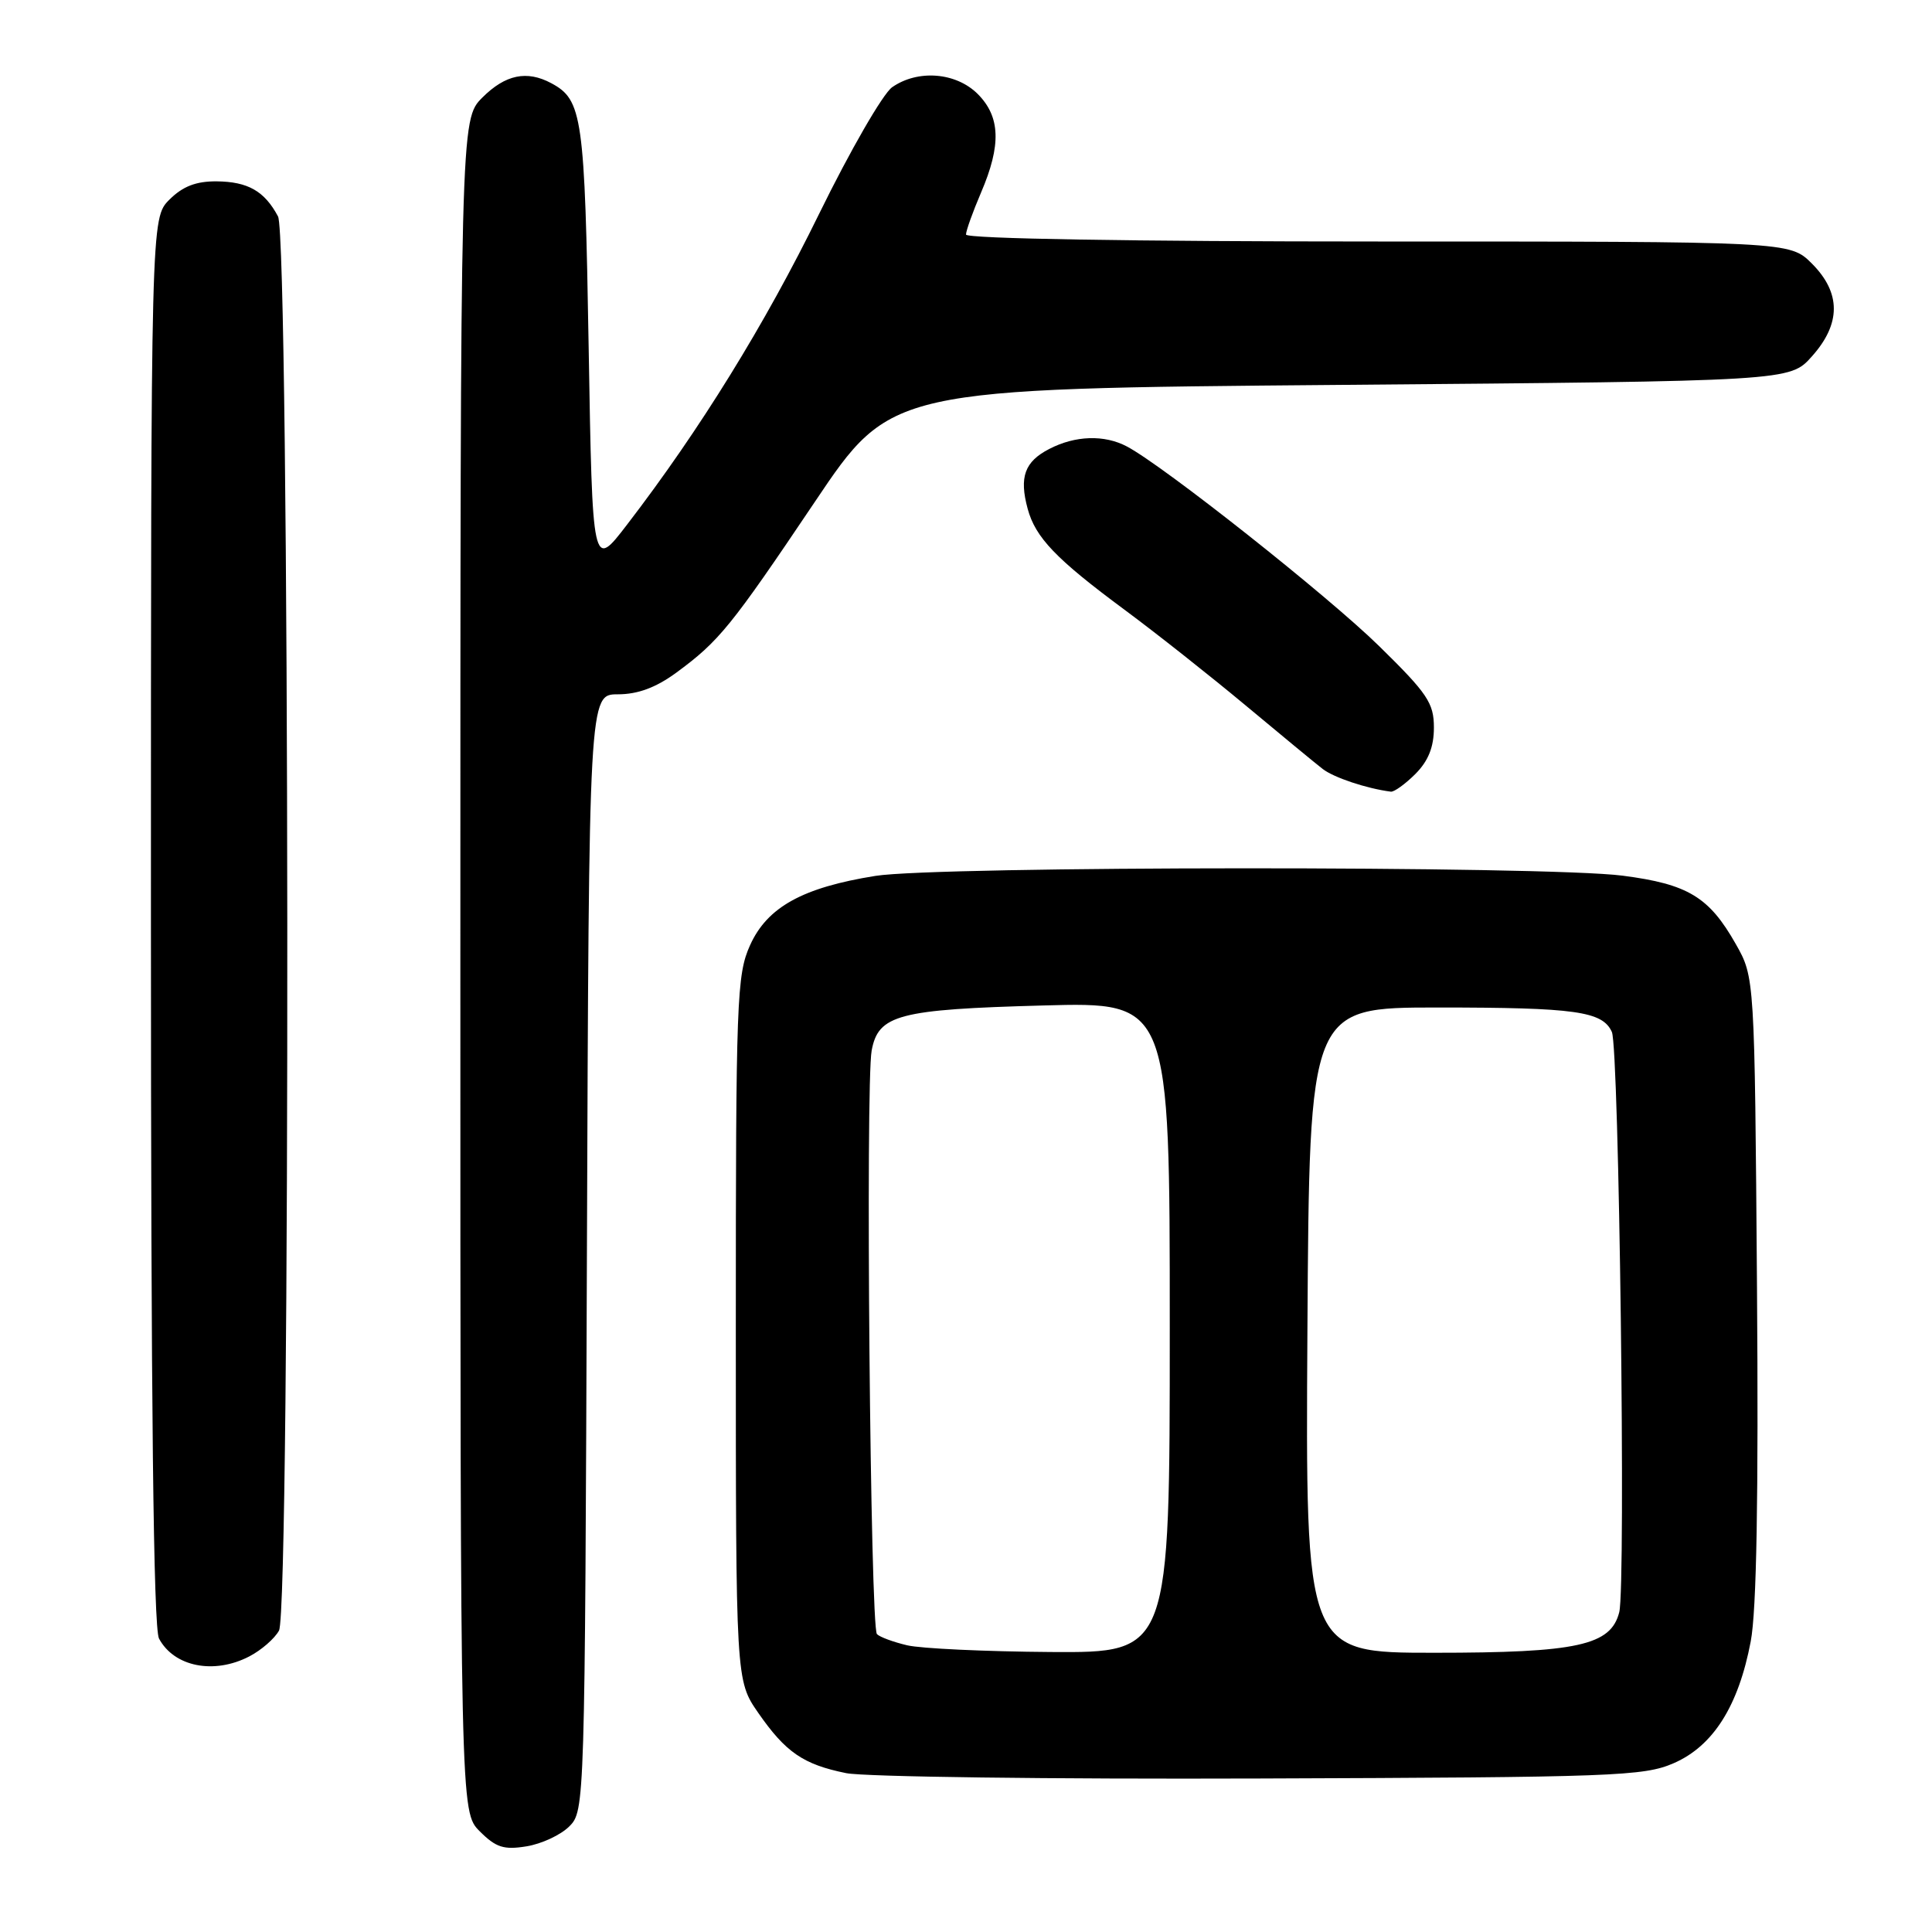 <?xml version="1.0" encoding="UTF-8" standalone="no"?>
<!DOCTYPE svg PUBLIC "-//W3C//DTD SVG 1.1//EN" "http://www.w3.org/Graphics/SVG/1.1/DTD/svg11.dtd" >
<svg xmlns="http://www.w3.org/2000/svg" xmlns:xlink="http://www.w3.org/1999/xlink" version="1.1" viewBox="0 0 256 256">
 <g >
 <path fill="currentColor"
d=" M 75.44 242.00 C 77.48 239.97 77.50 239.15 77.77 165.97 C 78.04 92.00 78.04 92.00 81.87 92.00 C 84.51 92.00 86.91 91.11 89.60 89.14 C 95.29 84.96 96.84 83.05 107.97 66.50 C 118.05 51.50 118.05 51.50 177.61 51.00 C 237.17 50.50 237.17 50.50 240.08 47.23 C 243.96 42.90 243.96 38.80 240.08 34.92 C 237.15 32.00 237.15 32.00 182.58 32.00 C 150.15 32.00 128.00 31.63 128.00 31.08 C 128.00 30.58 128.90 28.07 130.00 25.50 C 132.69 19.22 132.56 15.47 129.55 12.45 C 126.67 9.58 121.61 9.18 118.21 11.56 C 116.99 12.42 112.64 19.96 108.55 28.31 C 101.38 42.96 92.76 56.92 83.10 69.50 C 78.50 75.50 78.50 75.50 78.00 46.00 C 77.48 15.36 77.18 13.24 73.04 11.02 C 69.80 9.29 66.97 9.88 63.92 12.92 C 61.00 15.85 61.00 15.85 61.00 127.97 C 61.00 240.09 61.00 240.09 63.57 242.66 C 65.71 244.80 66.76 245.14 69.76 244.65 C 71.75 244.33 74.31 243.14 75.44 242.00 Z  M 221.78 233.63 C 227.01 231.35 230.36 226.05 231.98 217.50 C 232.76 213.44 233.02 198.28 232.81 170.50 C 232.50 129.50 232.50 129.50 230.00 125.09 C 226.46 118.84 223.65 117.15 215.00 116.03 C 204.81 114.71 124.24 114.74 116.00 116.06 C 106.36 117.60 101.67 120.19 99.39 125.24 C 97.62 129.16 97.50 132.46 97.50 176.05 C 97.50 222.67 97.50 222.67 100.47 226.96 C 104.10 232.19 106.44 233.80 112.12 234.95 C 114.53 235.44 139.22 235.76 167.00 235.66 C 213.86 235.50 217.81 235.36 221.78 233.63 Z  M 33.02 219.49 C 34.63 218.66 36.40 217.11 36.97 216.06 C 38.52 213.17 38.39 31.59 36.84 28.68 C 35.05 25.32 32.85 24.07 28.70 24.03 C 25.98 24.01 24.22 24.69 22.45 26.45 C 20.00 28.91 20.00 28.91 20.00 122.02 C 20.00 185.99 20.33 215.75 21.07 217.12 C 23.07 220.86 28.35 221.91 33.02 219.49 Z  M 187.55 102.55 C 189.26 100.83 190.00 98.99 190.00 96.41 C 190.00 93.15 189.15 91.89 182.74 85.61 C 175.96 78.96 154.19 61.73 149.32 59.16 C 146.34 57.58 142.47 57.70 139.03 59.49 C 135.77 61.17 135.03 63.21 136.17 67.41 C 137.20 71.23 139.92 74.07 149.00 80.79 C 153.12 83.84 160.32 89.53 165.00 93.43 C 169.68 97.33 174.29 101.14 175.26 101.89 C 176.73 103.03 181.09 104.49 184.30 104.90 C 184.73 104.95 186.20 103.90 187.55 102.55 Z  M 120.20 218.01 C 118.38 217.58 116.58 216.92 116.20 216.53 C 115.32 215.66 114.67 143.69 115.50 139.20 C 116.38 134.46 119.05 133.75 138.25 133.23 C 155.00 132.77 155.00 132.77 155.00 175.88 C 155.00 219.00 155.00 219.00 139.25 218.90 C 130.59 218.84 122.01 218.44 120.20 218.01 Z  M 173.24 176.25 C 173.50 133.50 173.50 133.50 190.50 133.50 C 208.77 133.50 212.34 134.00 213.58 136.74 C 214.54 138.87 215.45 210.07 214.56 213.62 C 213.45 218.03 209.03 219.00 190.02 219.00 C 172.98 219.00 172.98 219.00 173.24 176.25 Z "/>
</g>
</svg>
